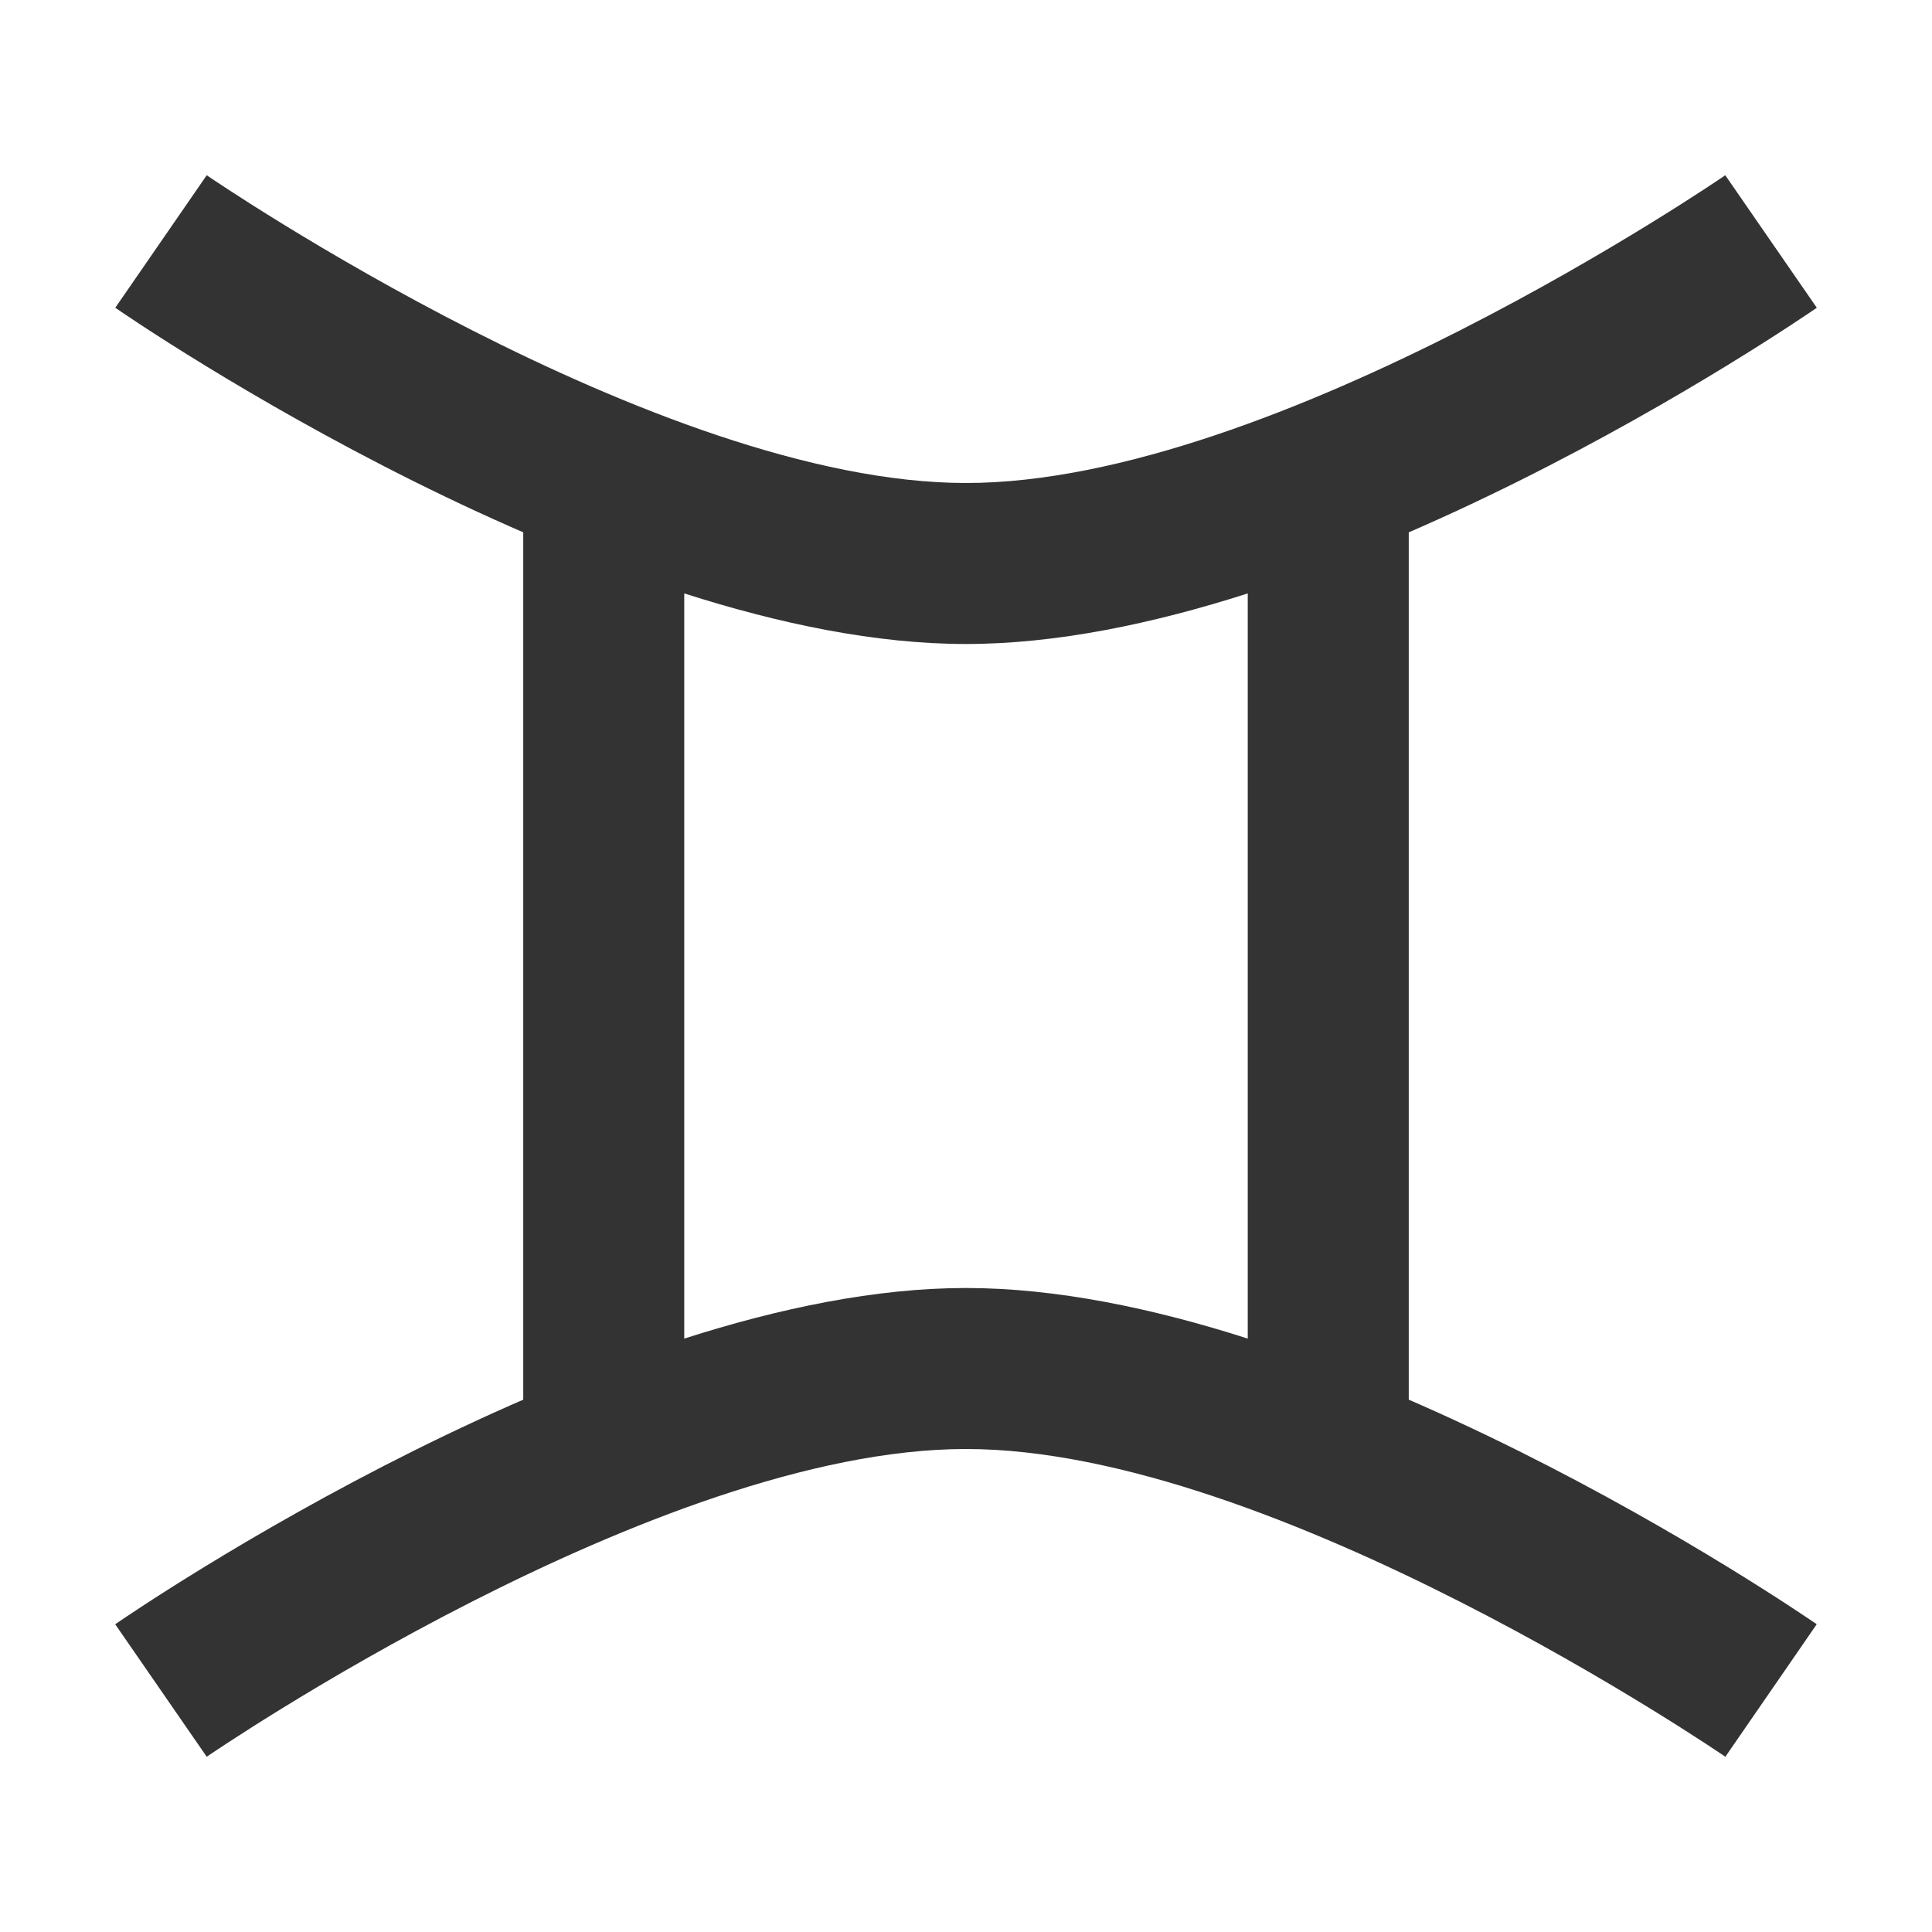 <?xml version="1.0" encoding="iso-8859-1"?>
<svg version="1.1" id="&#x56FE;&#x5C42;_1" xmlns="http://www.w3.org/2000/svg" xmlns:xlink="http://www.w3.org/1999/xlink" x="0px"
	 y="0px" viewBox="0 0 24 24" style="enable-background:new 0 0 24 24;" xml:space="preserve">
<path style="fill:#333333;" d="M12,8C7.534,8,1.679,3.994,1.432,3.823l1.136-1.646C2.624,2.215,8.158,6,12,6
	c3.85,0,9.377-3.785,9.432-3.823l1.137,1.646C22.321,3.994,16.467,8,12,8z"/>
<path style="fill:#333333;" d="M21.433,21.823C21.377,21.785,15.842,18,12,18c-3.85,0-9.376,3.785-9.432,3.823l-1.137-1.646
	C1.679,20.007,7.534,16,12,16c4.467,0,10.321,4.007,10.568,4.177L21.433,21.823z"/>
<rect x="6.5" y="6" style="fill:#333333;" width="2" height="12"/>
<rect x="15.5" y="6" style="fill:#333333;" width="2" height="12"/>
</svg>






